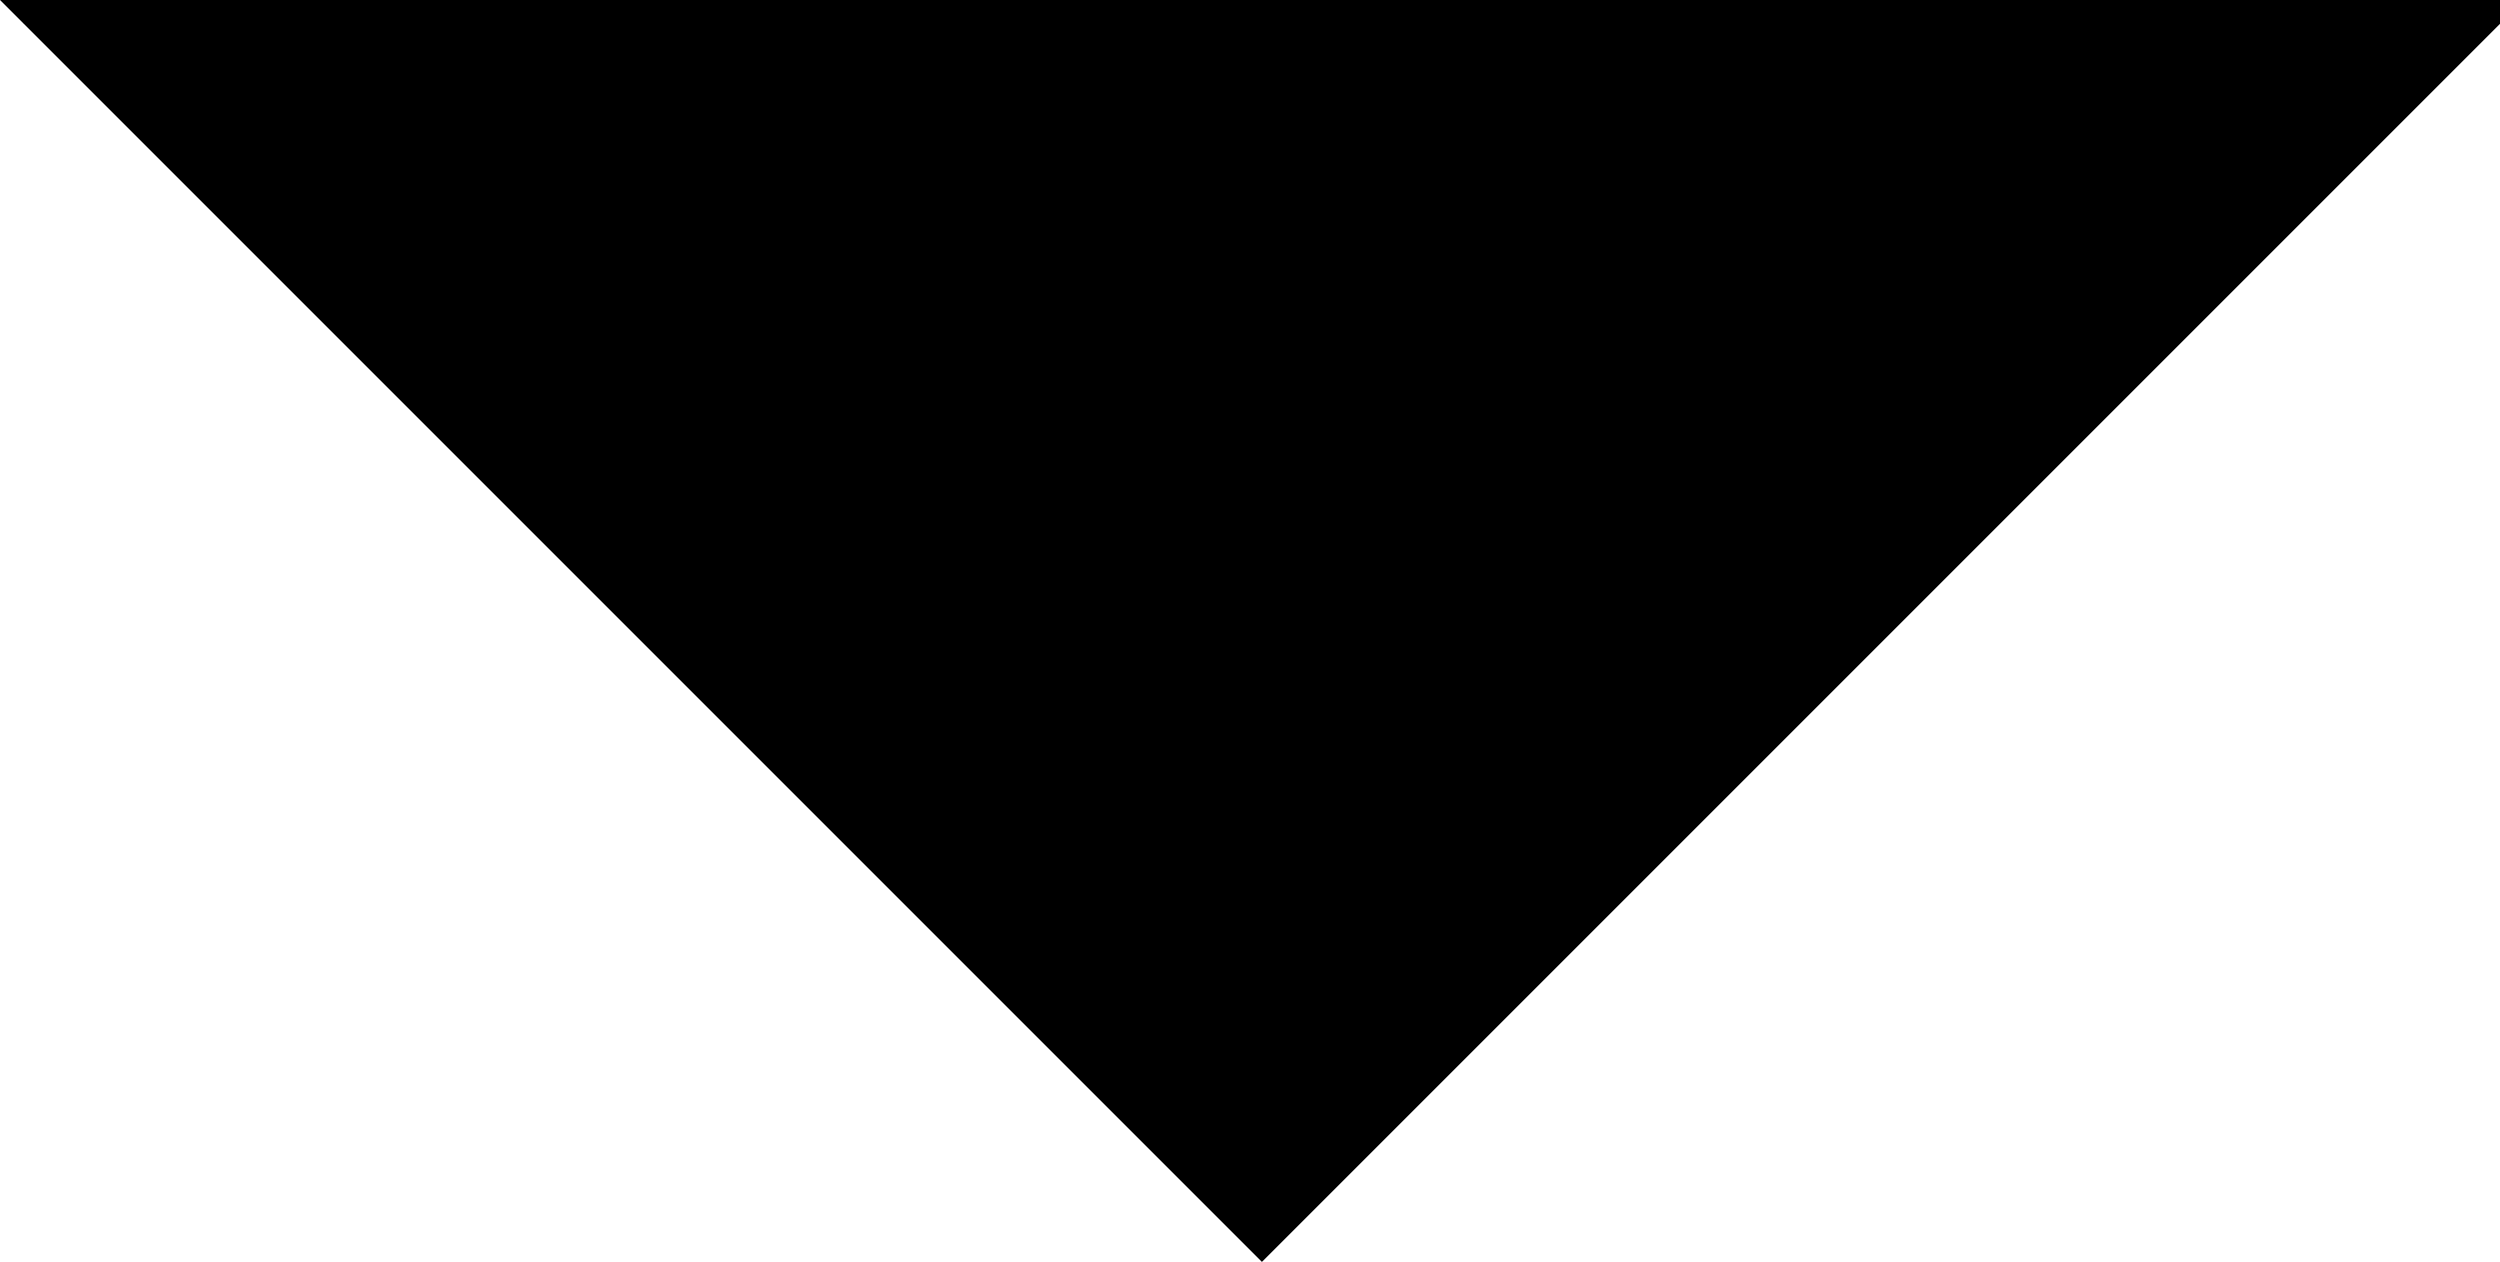 <?xml version="1.0" encoding="utf-8"?>
<svg xmlns="http://www.w3.org/2000/svg" x="0px" y="0px" viewBox="-606 394.7 10.5 5.3" style="enable-background:new -606 394.7 10.5 5.3;">
<path d="M-606,394.7l5.3,5.3l5.3-5.3H-606z"/>
</svg>
